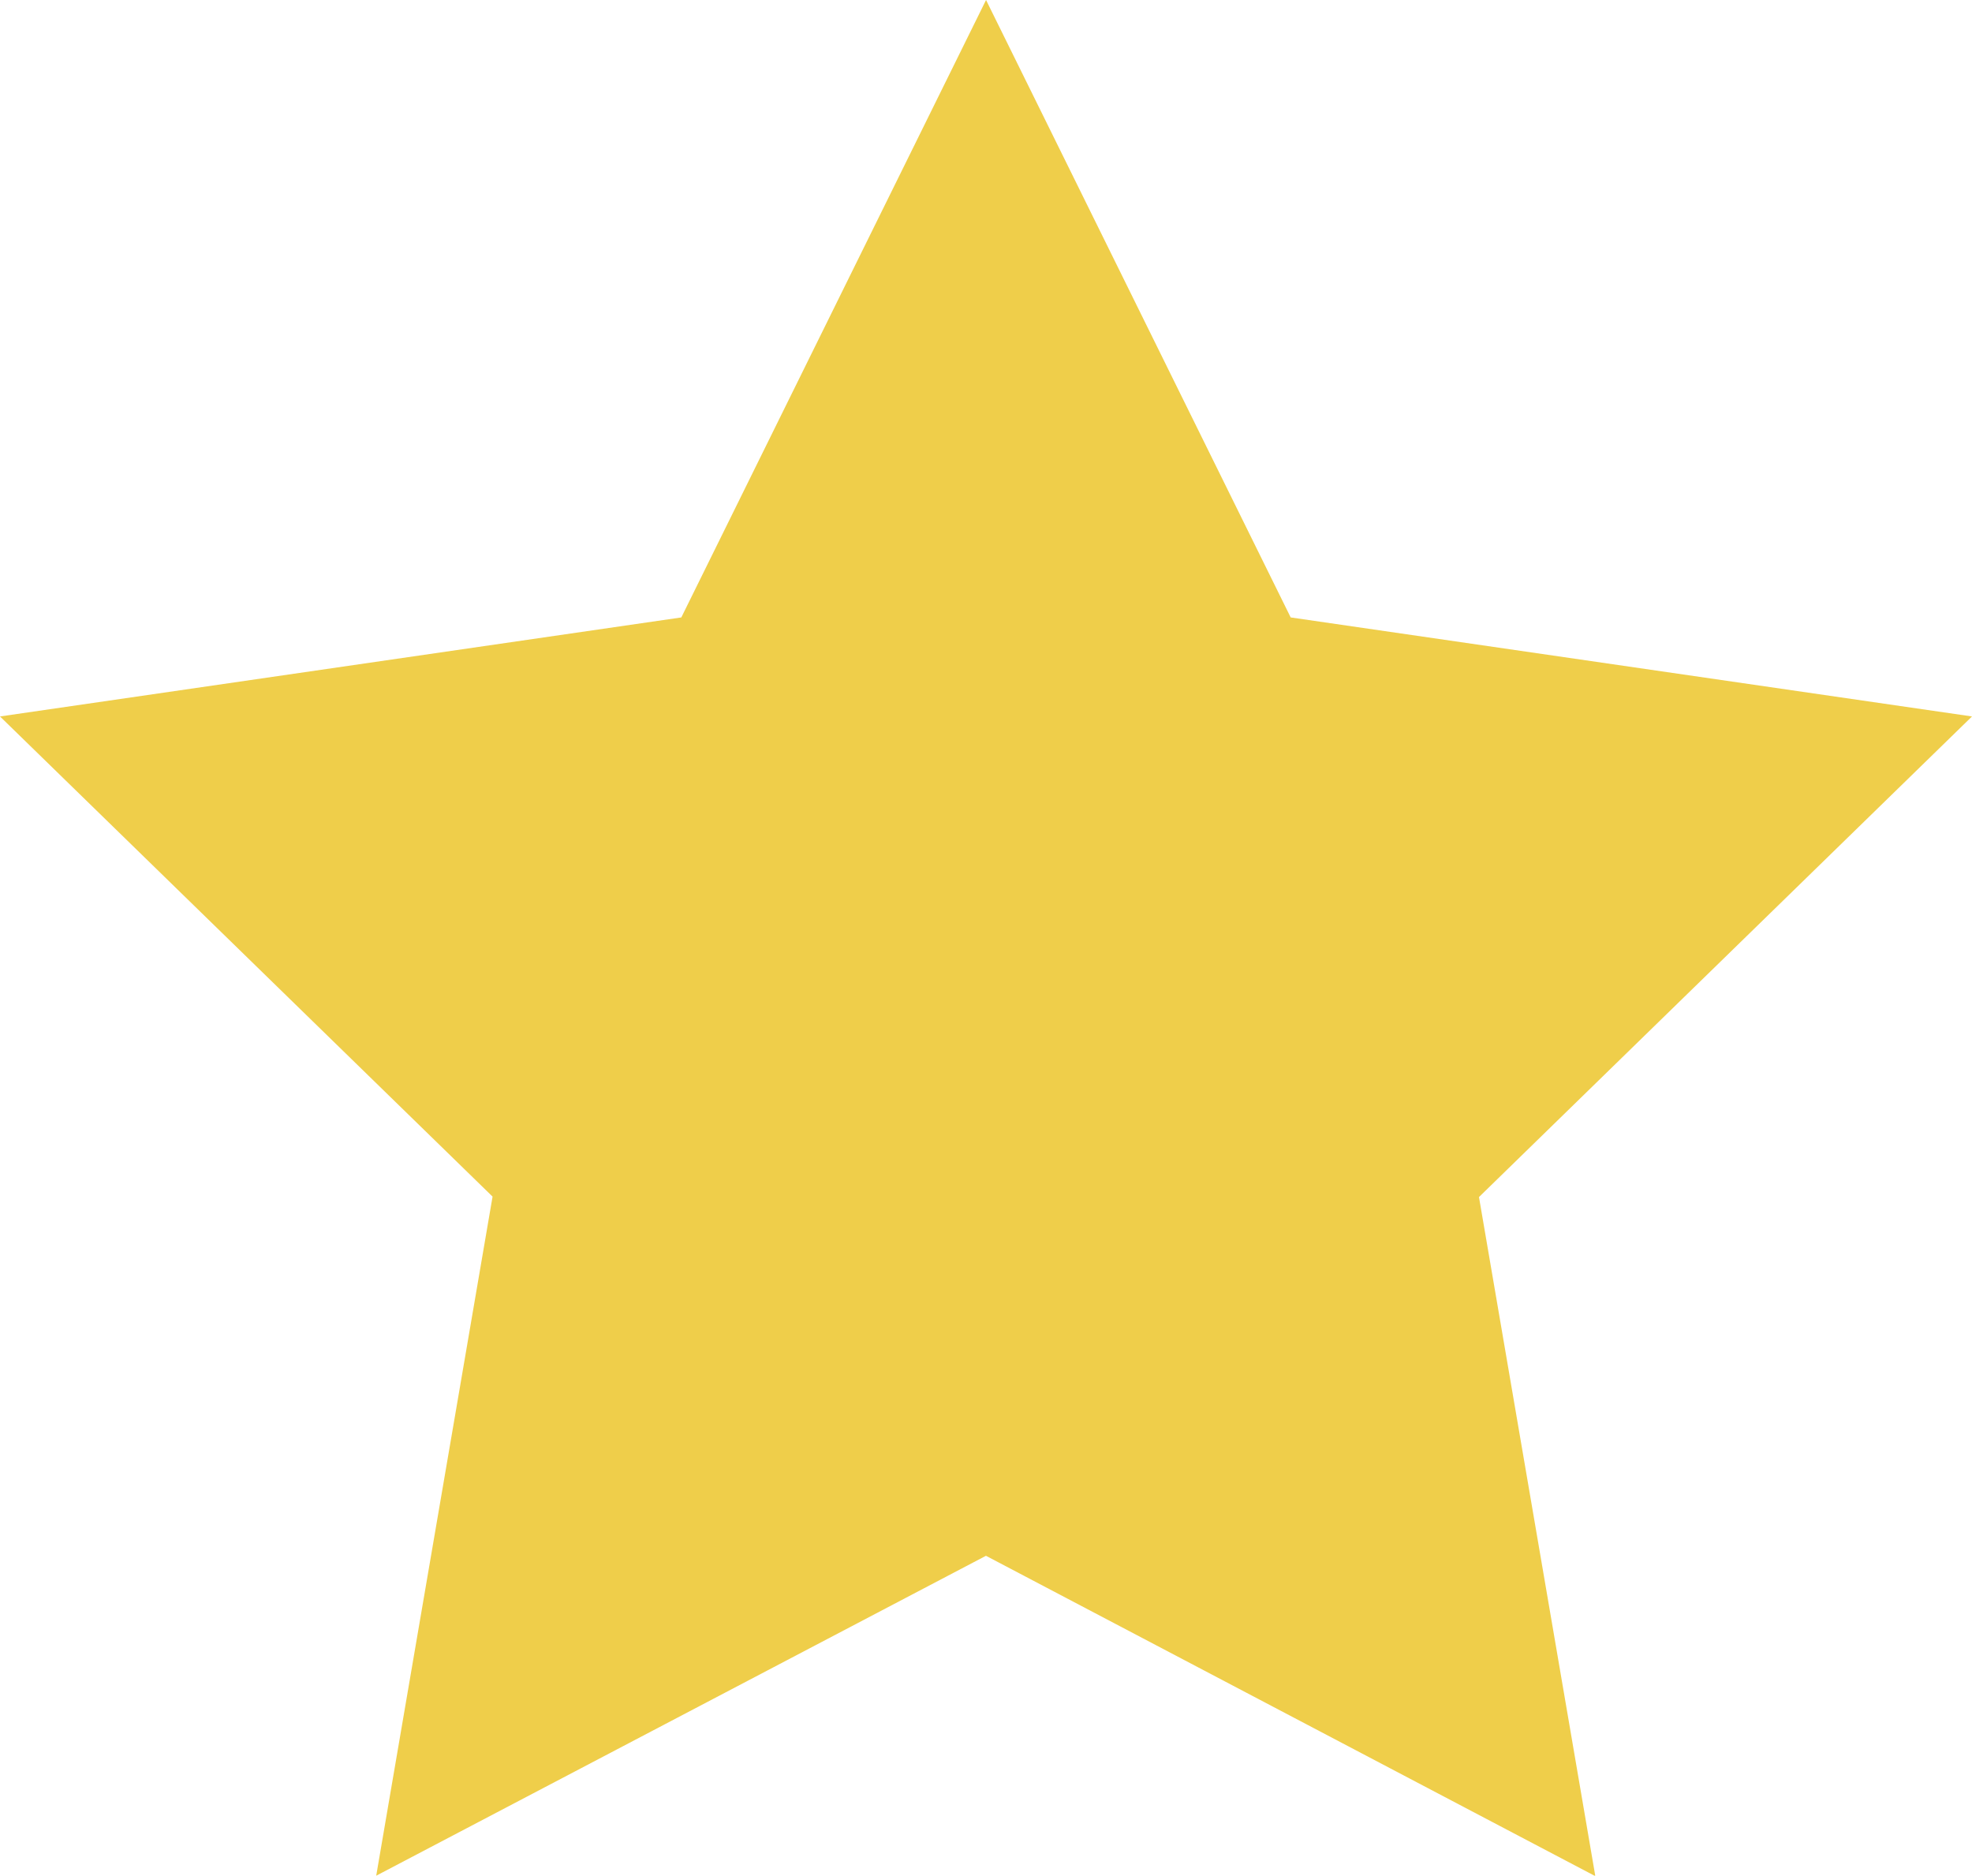 <svg xmlns="http://www.w3.org/2000/svg" width="21.491" height="20.439" viewBox="0 0 21.491 20.439">
  <path id="ratingIcon" data-name="star (1)" d="M10.746,1.318l3.32,6.728,7.425,1.079-5.373,5.237,1.268,7.4-6.641-3.491L4.1,21.757l1.268-7.4L0,9.125,7.425,8.046Z" transform="translate(0 -1.318)" fill="#efce4a"/>
</svg>
